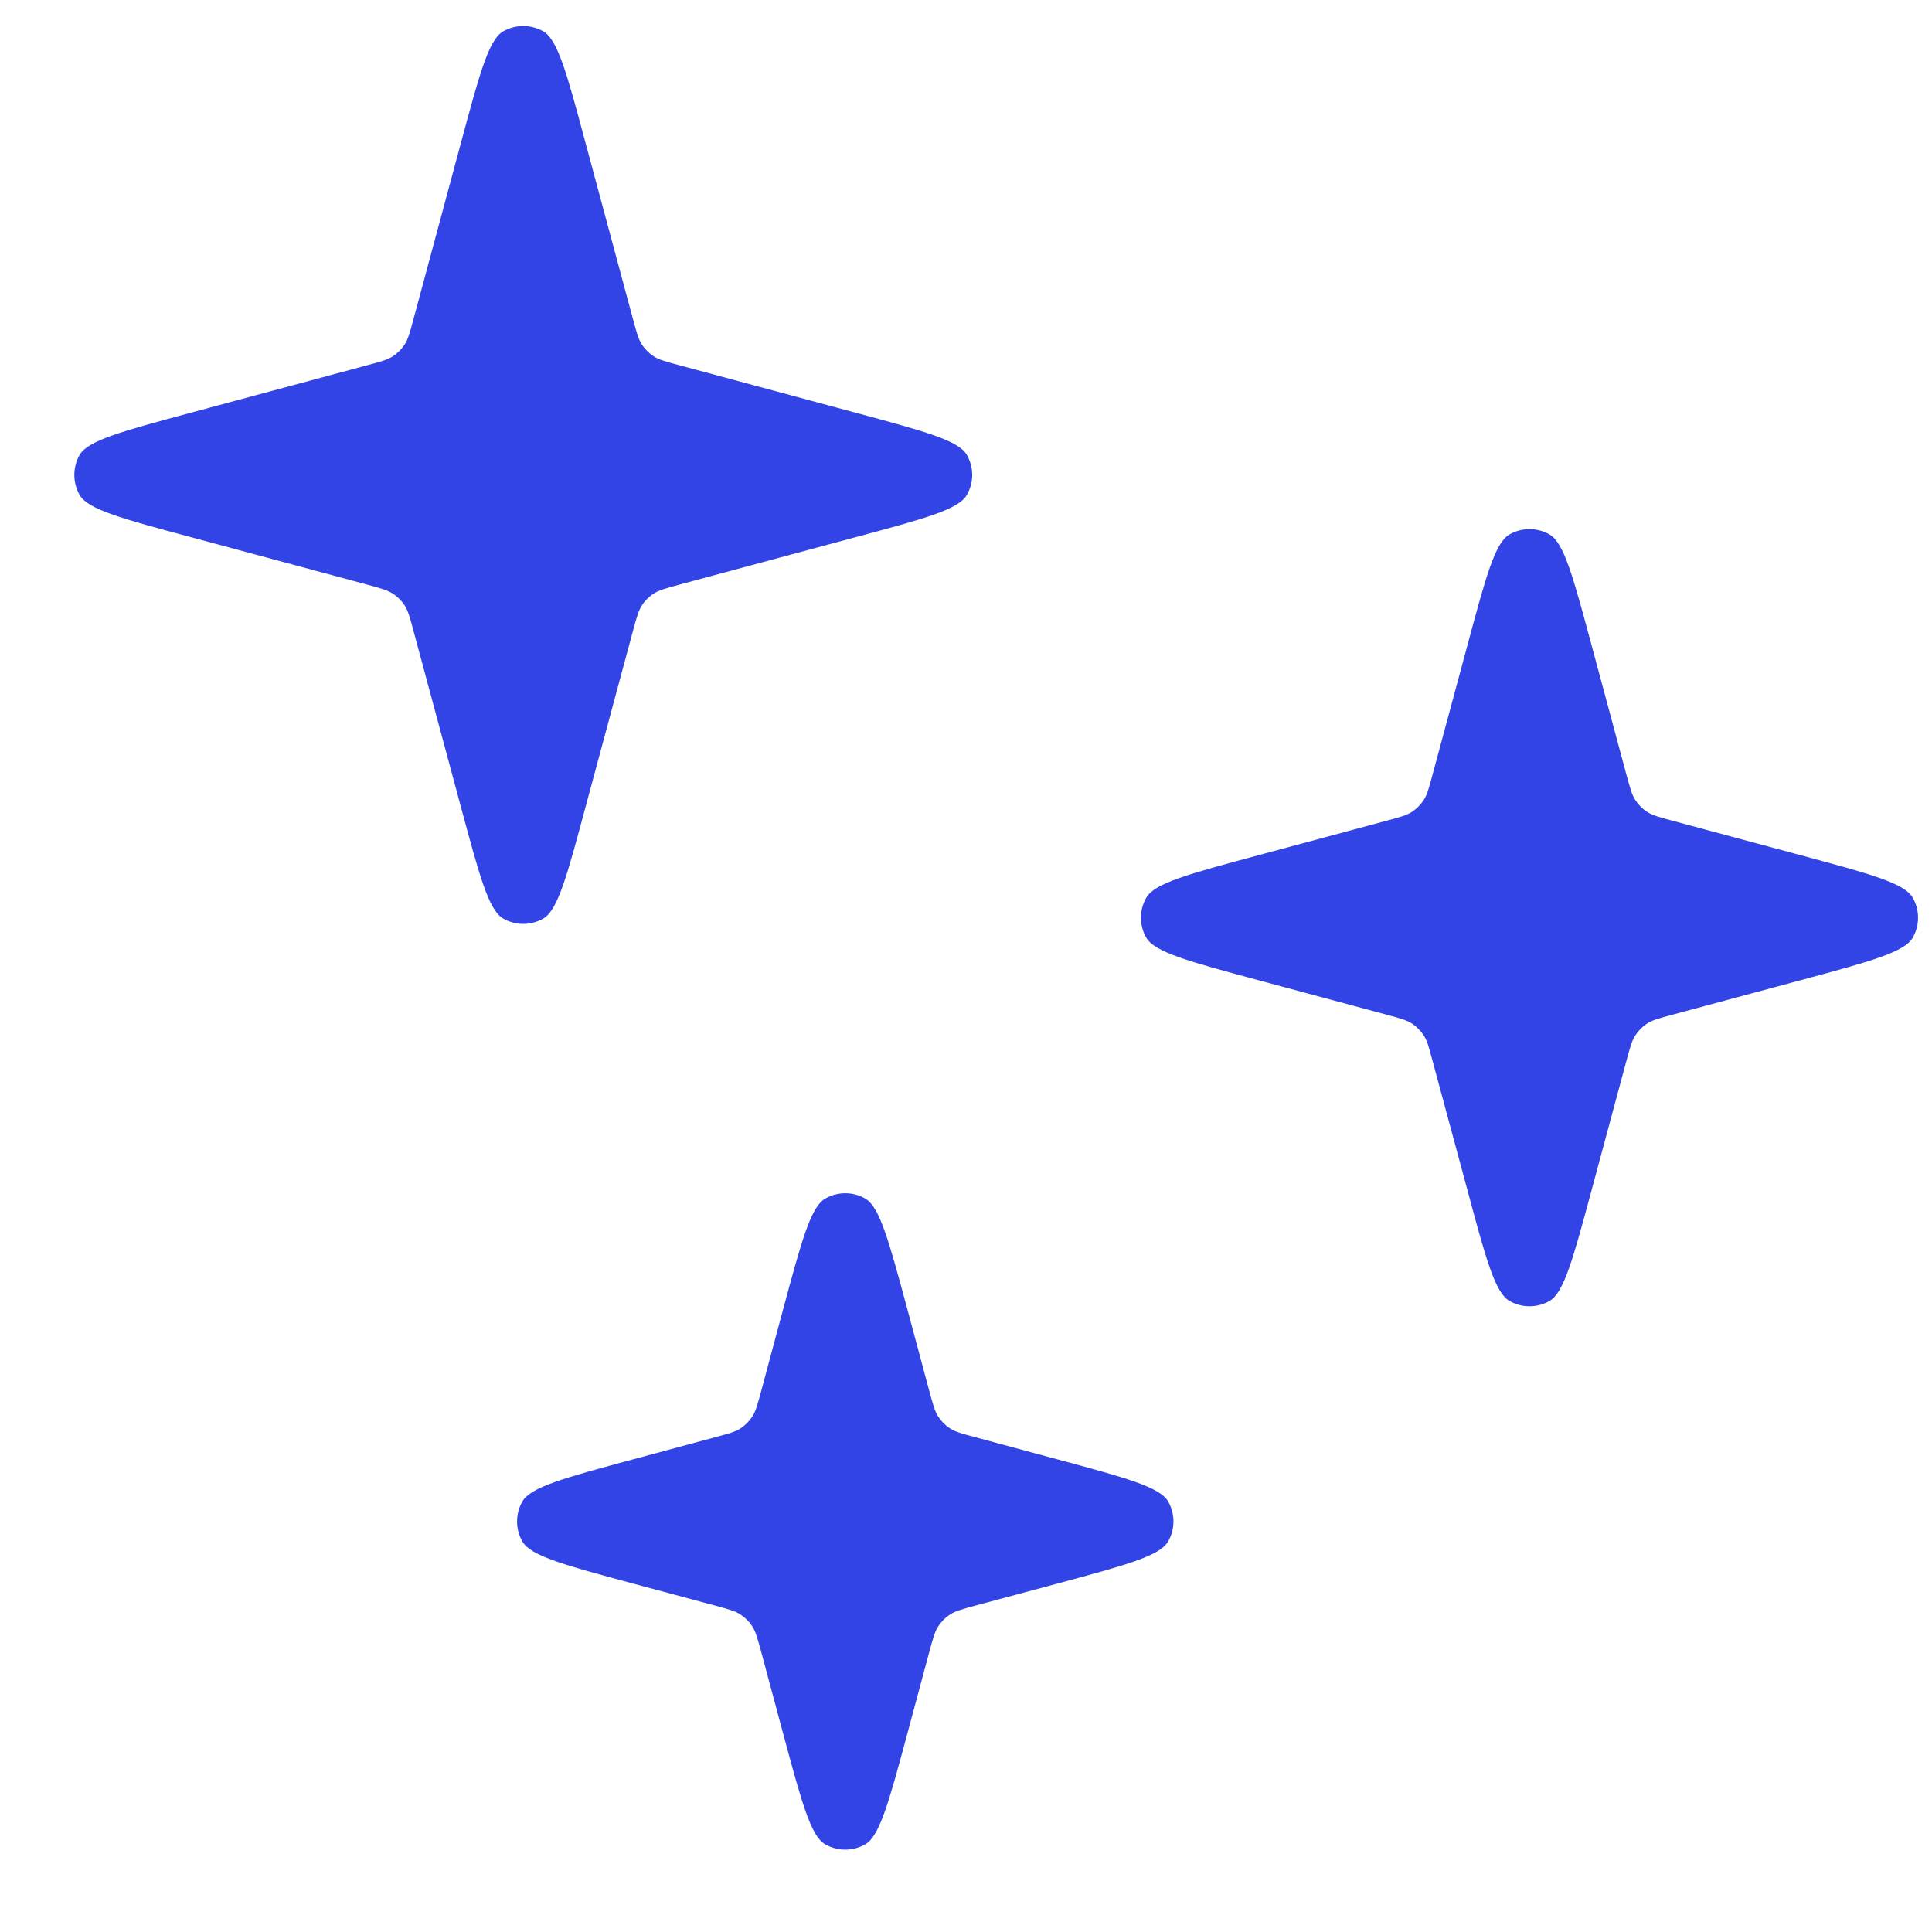 <svg xmlns="http://www.w3.org/2000/svg" width="20" height="20" viewBox="0 0 20 20" fill="none">
<path d="M8.106 13.557C8.297 12.849 8.392 12.495 8.542 12.408C8.671 12.334 8.829 12.334 8.958 12.408C9.107 12.495 9.203 12.849 9.394 13.557L9.622 14.407C9.659 14.542 9.677 14.61 9.713 14.665C9.745 14.714 9.786 14.755 9.835 14.787C9.89 14.823 9.958 14.841 10.093 14.877L10.942 15.106C11.651 15.297 12.005 15.393 12.092 15.542C12.166 15.671 12.166 15.829 12.092 15.958C12.005 16.108 11.651 16.203 10.942 16.394L10.093 16.622C9.958 16.659 9.89 16.677 9.835 16.713C9.786 16.745 9.745 16.786 9.713 16.835C9.677 16.89 9.659 16.958 9.622 17.093L9.394 17.942C9.203 18.651 9.107 19.006 8.958 19.092C8.829 19.166 8.671 19.166 8.542 19.092C8.392 19.006 8.297 18.651 8.106 17.942L7.878 17.093C7.841 16.958 7.823 16.89 7.787 16.835C7.755 16.786 7.714 16.745 7.665 16.713C7.61 16.677 7.542 16.659 7.407 16.622L6.558 16.394C5.849 16.203 5.494 16.108 5.408 15.958C5.334 15.829 5.334 15.671 5.408 15.542C5.494 15.393 5.849 15.297 6.558 15.106L7.407 14.877C7.542 14.841 7.61 14.823 7.665 14.787C7.714 14.755 7.755 14.714 7.787 14.665C7.823 14.61 7.841 14.542 7.878 14.407L8.106 13.557Z" fill="#3244E6"/>
<path d="M15.19 6.683C15.38 5.974 15.476 5.619 15.625 5.533C15.754 5.459 15.913 5.459 16.041 5.533C16.191 5.619 16.286 5.974 16.477 6.683L16.838 8.025C16.875 8.16 16.893 8.227 16.929 8.282C16.961 8.331 17.002 8.373 17.051 8.405C17.106 8.44 17.174 8.459 17.309 8.495L18.651 8.856C19.36 9.047 19.714 9.142 19.8 9.292C19.874 9.421 19.874 9.579 19.8 9.708C19.714 9.857 19.36 9.953 18.651 10.144L17.309 10.505C17.174 10.541 17.106 10.56 17.051 10.595C17.002 10.627 16.961 10.669 16.929 10.718C16.893 10.773 16.875 10.84 16.838 10.976L16.477 12.317C16.286 13.026 16.191 13.38 16.041 13.467C15.913 13.541 15.754 13.541 15.625 13.467C15.476 13.38 15.38 13.026 15.19 12.317L14.828 10.976C14.792 10.84 14.774 10.773 14.738 10.718C14.706 10.669 14.664 10.627 14.616 10.595C14.56 10.56 14.493 10.541 14.358 10.505L13.016 10.144C12.307 9.953 11.953 9.857 11.867 9.708C11.792 9.579 11.792 9.421 11.867 9.292C11.953 9.142 12.307 9.047 13.016 8.856L14.358 8.495C14.493 8.459 14.56 8.44 14.616 8.405C14.664 8.373 14.706 8.331 14.738 8.282C14.774 8.227 14.792 8.16 14.828 8.025L15.19 6.683Z" fill="#3244E6"/>
<path d="M4.773 1.474C4.964 0.765 5.059 0.411 5.208 0.325C5.337 0.251 5.496 0.251 5.625 0.325C5.774 0.411 5.87 0.765 6.06 1.474L6.554 3.309C6.591 3.444 6.609 3.511 6.645 3.566C6.676 3.615 6.718 3.657 6.767 3.689C6.822 3.724 6.89 3.743 7.025 3.779L8.859 4.273C9.568 4.464 9.922 4.559 10.008 4.708C10.083 4.837 10.083 4.996 10.008 5.125C9.922 5.274 9.568 5.37 8.859 5.56L7.025 6.054C6.89 6.091 6.822 6.109 6.767 6.145C6.718 6.176 6.676 6.218 6.645 6.267C6.609 6.322 6.591 6.39 6.554 6.525L6.06 8.359C5.87 9.068 5.774 9.422 5.625 9.508C5.496 9.583 5.337 9.583 5.208 9.508C5.059 9.422 4.964 9.068 4.773 8.359L4.279 6.525C4.243 6.39 4.224 6.322 4.189 6.267C4.157 6.218 4.115 6.176 4.066 6.145C4.011 6.109 3.944 6.091 3.809 6.054L1.974 5.56C1.266 5.37 0.911 5.274 0.825 5.125C0.751 4.996 0.751 4.837 0.825 4.708C0.911 4.559 1.266 4.464 1.974 4.273L3.809 3.779C3.944 3.743 4.011 3.724 4.066 3.689C4.115 3.657 4.157 3.615 4.189 3.566C4.224 3.511 4.243 3.444 4.279 3.309L4.773 1.474Z" fill="#3244E6"/>
</svg>